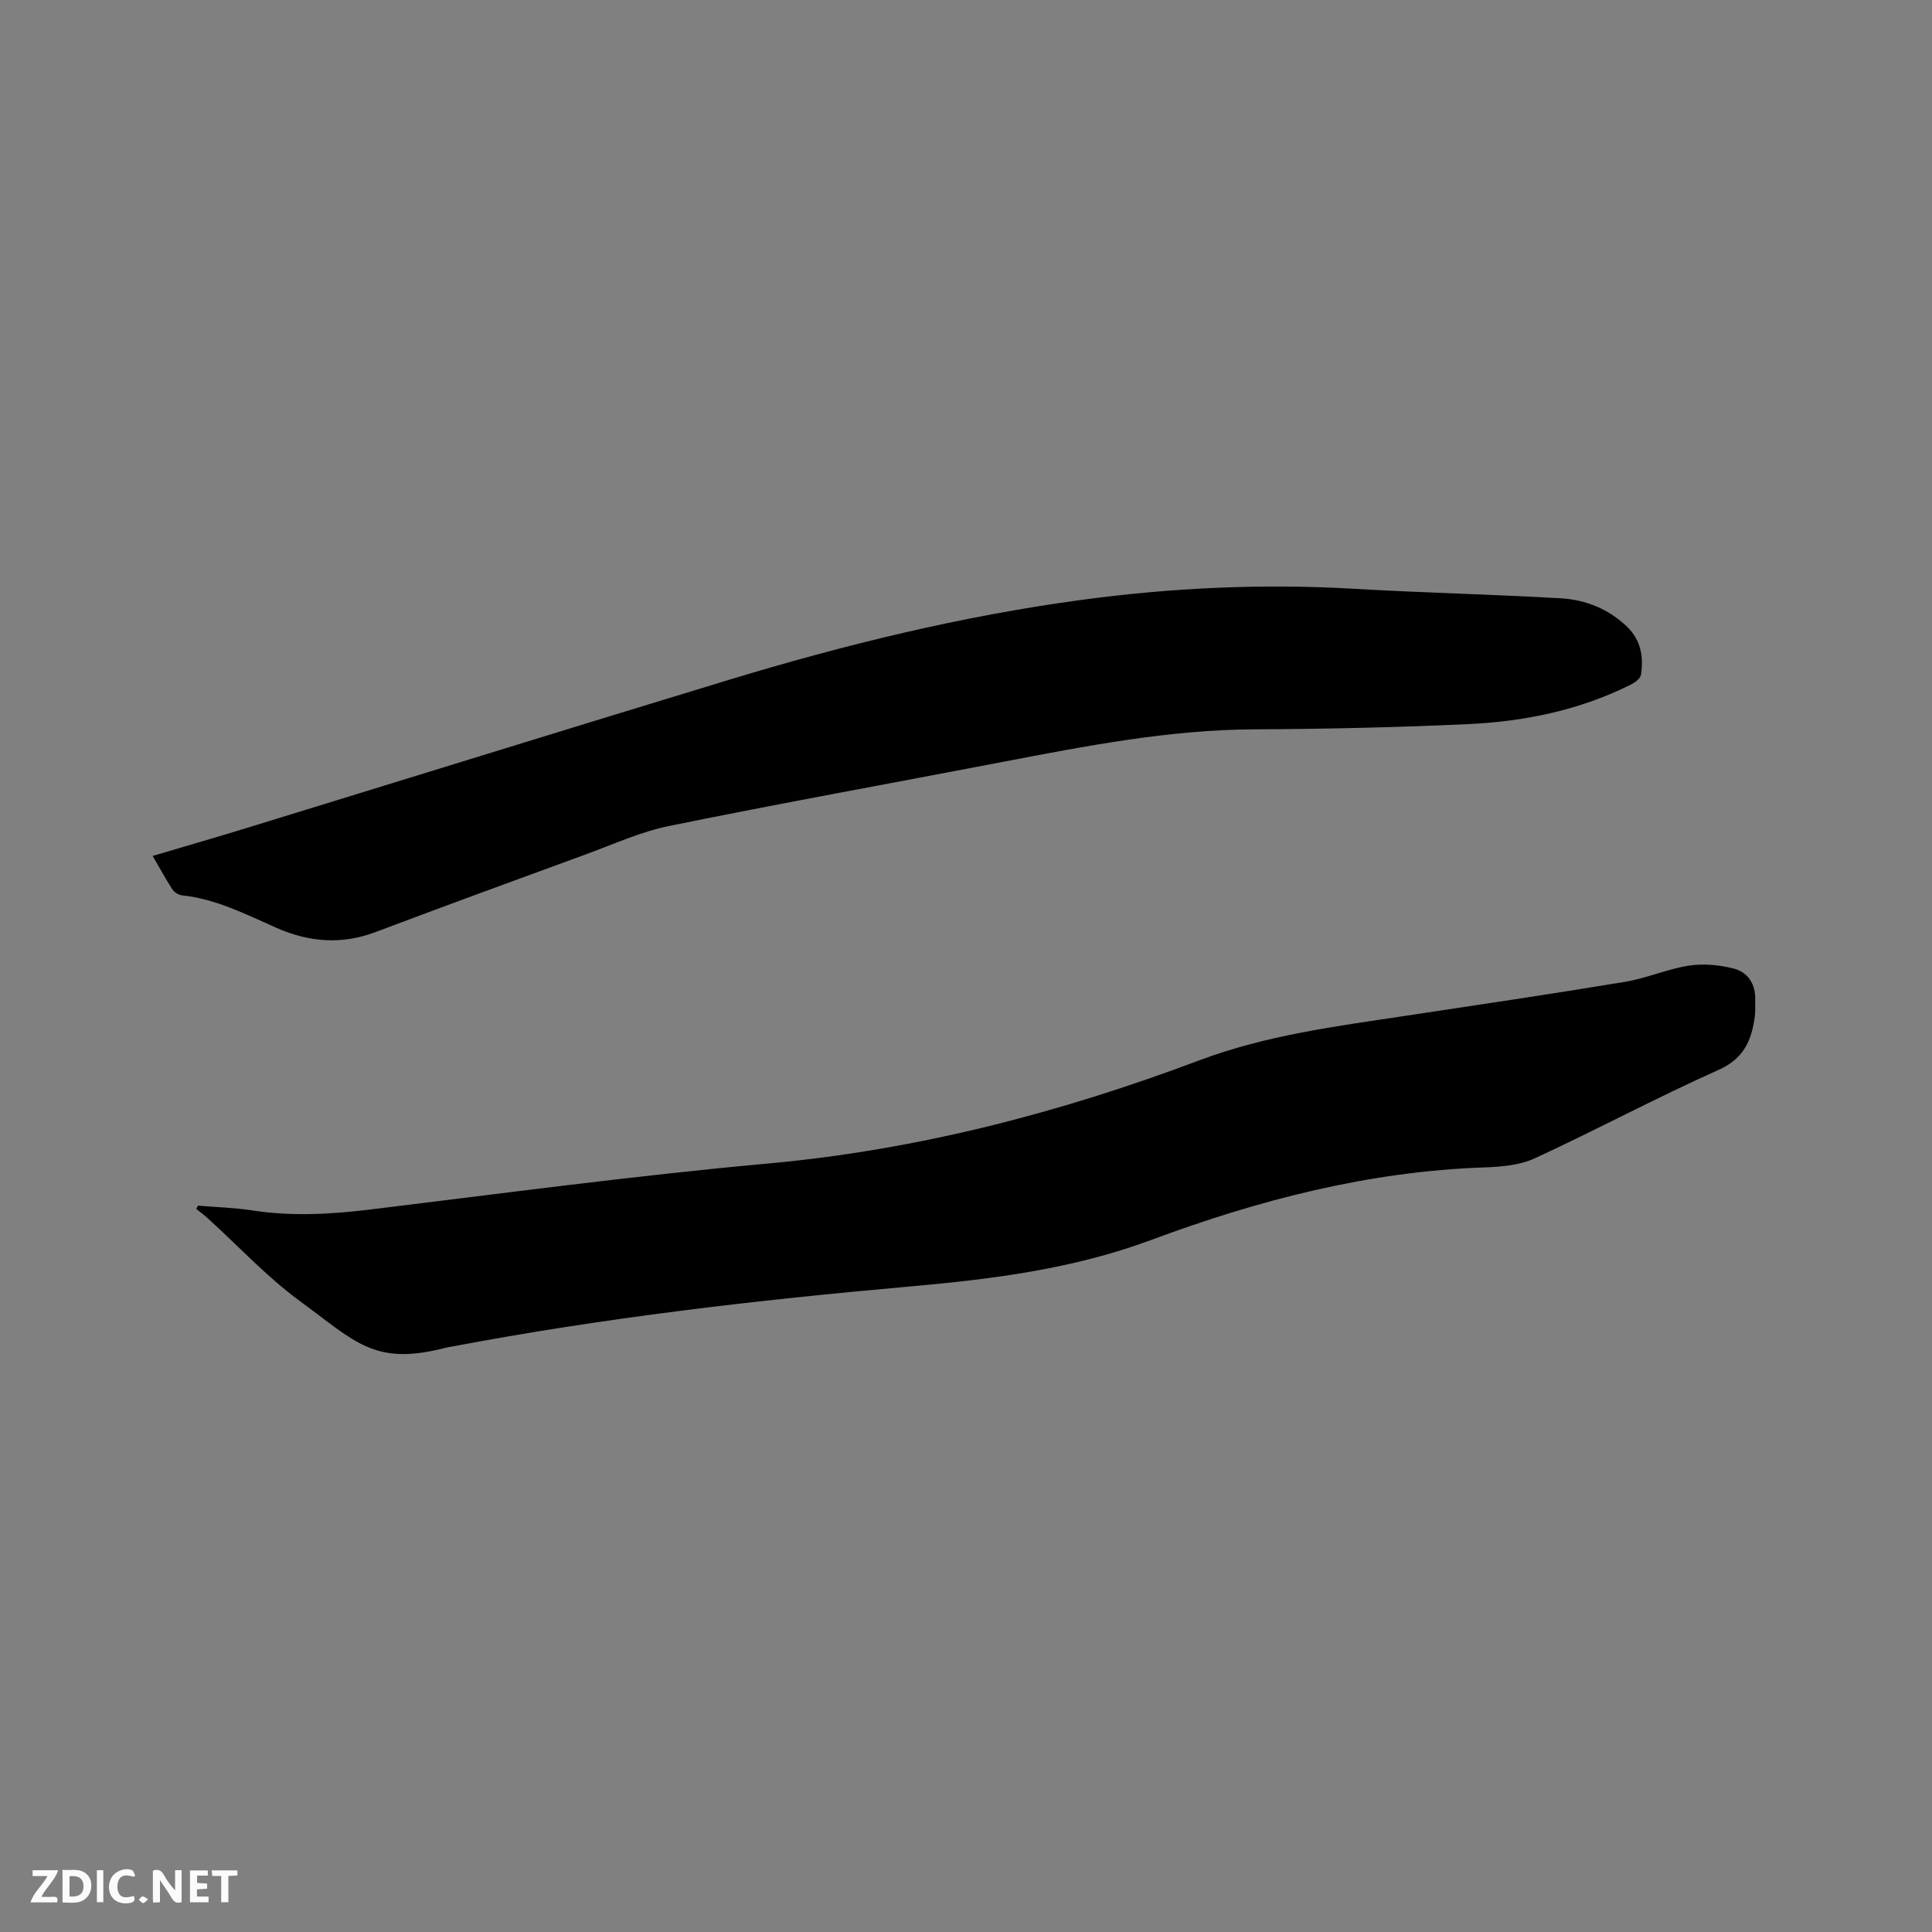 <svg enable-background="new 0 0 400 400" viewBox="0 0 400 400" xmlns="http://www.w3.org/2000/svg"><rect x="0" y="0" width="400" height="400" fill="#808080" stroke="none"/><path d="m40.98 249.62c3.74.31 7.52.41 11.22.98 8.15 1.26 16.21.82 24.35-.17 27.44-3.34 54.86-7.03 82.39-9.53 30.87-2.8 60.46-10.49 89.28-21.34 13.87-5.22 28.27-7.06 42.69-9.23 15.18-2.29 30.36-4.54 45.51-7.05 4.47-.74 8.74-2.65 13.22-3.35 2.99-.47 6.27-.16 9.23.58 3 .75 4.63 3.21 4.53 6.51-.03 1.16.06 2.35-.09 3.49-.67 4.88-2.25 8.65-7.48 10.99-12.85 5.74-25.27 12.41-38.05 18.31-3.12 1.44-6.94 1.77-10.47 1.89-23.9.82-46.71 6.74-68.91 15-16.21 6.04-32.99 8.14-49.99 9.65-31.76 2.81-63.42 6.49-94.78 12.43-.42.08-.84.13-1.25.23-14.81 3.87-18.64-1.1-30.21-9.57-6.89-5.04-12.79-11.43-19.15-17.2-.75-.69-1.58-1.29-2.37-1.94.08-.21.2-.45.33-.68z" fill="#000001"/><path d="m31.61 177.21c6.85-2.03 13.44-3.93 19.98-5.94 33.08-10.16 66.13-20.43 99.24-30.49 23.93-7.27 48.17-13.21 73.02-16.57 18.76-2.53 37.52-3.41 56.42-2.31 14.27.83 28.58 1.15 42.85 1.97 5.16.29 9.92 2.21 13.75 5.89 2.85 2.74 3.46 6.26 2.87 9.96-.12.77-1.22 1.58-2.06 2-10.6 5.31-22.01 7.66-33.72 8.2-14.71.68-29.44 1.01-44.17 1.08-17.71.08-34.95 3.44-52.22 6.75-22.98 4.41-46.02 8.57-68.95 13.24-5.96 1.21-11.64 3.82-17.4 5.92-14.52 5.3-29.03 10.62-43.49 16.07-6.96 2.63-13.73 2.09-20.35-.82-6.4-2.81-12.61-6.05-19.72-6.79-.72-.08-1.6-.67-2-1.28-1.37-2.12-2.57-4.34-4.05-6.88z" fill="#000001"/><g fill="#fafbfa"><path d="m37.59 393.81c-.92.31-1.52.05-2-.78-.7-1.2-1.52-2.34-2.47-3.78v4.59c-.55.03-.95.05-1.41.07-.03-.37-.06-.64-.06-.91 0-1.91 0-3.81 0-5.7 1.13-.41 1.77-.03 2.29.91.62 1.11 1.38 2.14 2.31 3.19v-4.2h1.35v6.61z"/><path d="m12.94 393.88v-6.75c1.9.19 3.93-.54 5.37 1.29.8 1.01.78 2.88.03 3.97-1.37 1.97-3.4 1.51-5.4 1.49m1.45-1.22c2.04.12 2.92-.58 2.89-2.21-.03-1.51-.98-2.19-2.89-2z"/><path d="m11.81 393.87h-5.49c.68-2.18 2.47-3.48 3.51-5.45h-3.08v-1.21h5.29c-.71 2.13-2.44 3.48-3.47 5.51.86 0 1.63.04 2.39-.01.79-.05 1.14.21.85 1.16"/><path d="m39.33 393.86v-6.61h3.7v1.07h-2.22v1.52c.68.04 1.34.09 2.07.13v1.07c-.72.05-1.38.09-2.1.14v1.48h2.4v1.19h-3.85z"/><path d="m27.71 388.56c-1.15-.3-2.46-.61-3.1.64-.37.73-.41 1.93-.06 2.67.63 1.35 1.99.93 3.17.68.35.94-.01 1.32-.93 1.46-1.62.25-3.05-.27-3.76-1.48-.73-1.24-.6-3.03.31-4.17.88-1.11 2.71-1.7 4-1.16.32.13.44.74.65 1.12-.1.08-.19.16-.28.24"/><path d="m49.15 387.24v1.07c-.59.02-1.17.05-1.87.08v5.44h-1.48v-5.44h-1.85c-.05-.4-.08-.73-.13-1.15z"/><path d="m20.06 387.21h1.33v6.62h-1.33z"/><path d="m30.68 393.25c-.49.38-.8.79-1.05.76-.32-.05-.6-.45-.9-.7.26-.24.51-.64.8-.67.29-.04.62.3 1.15.61"/></g></svg>